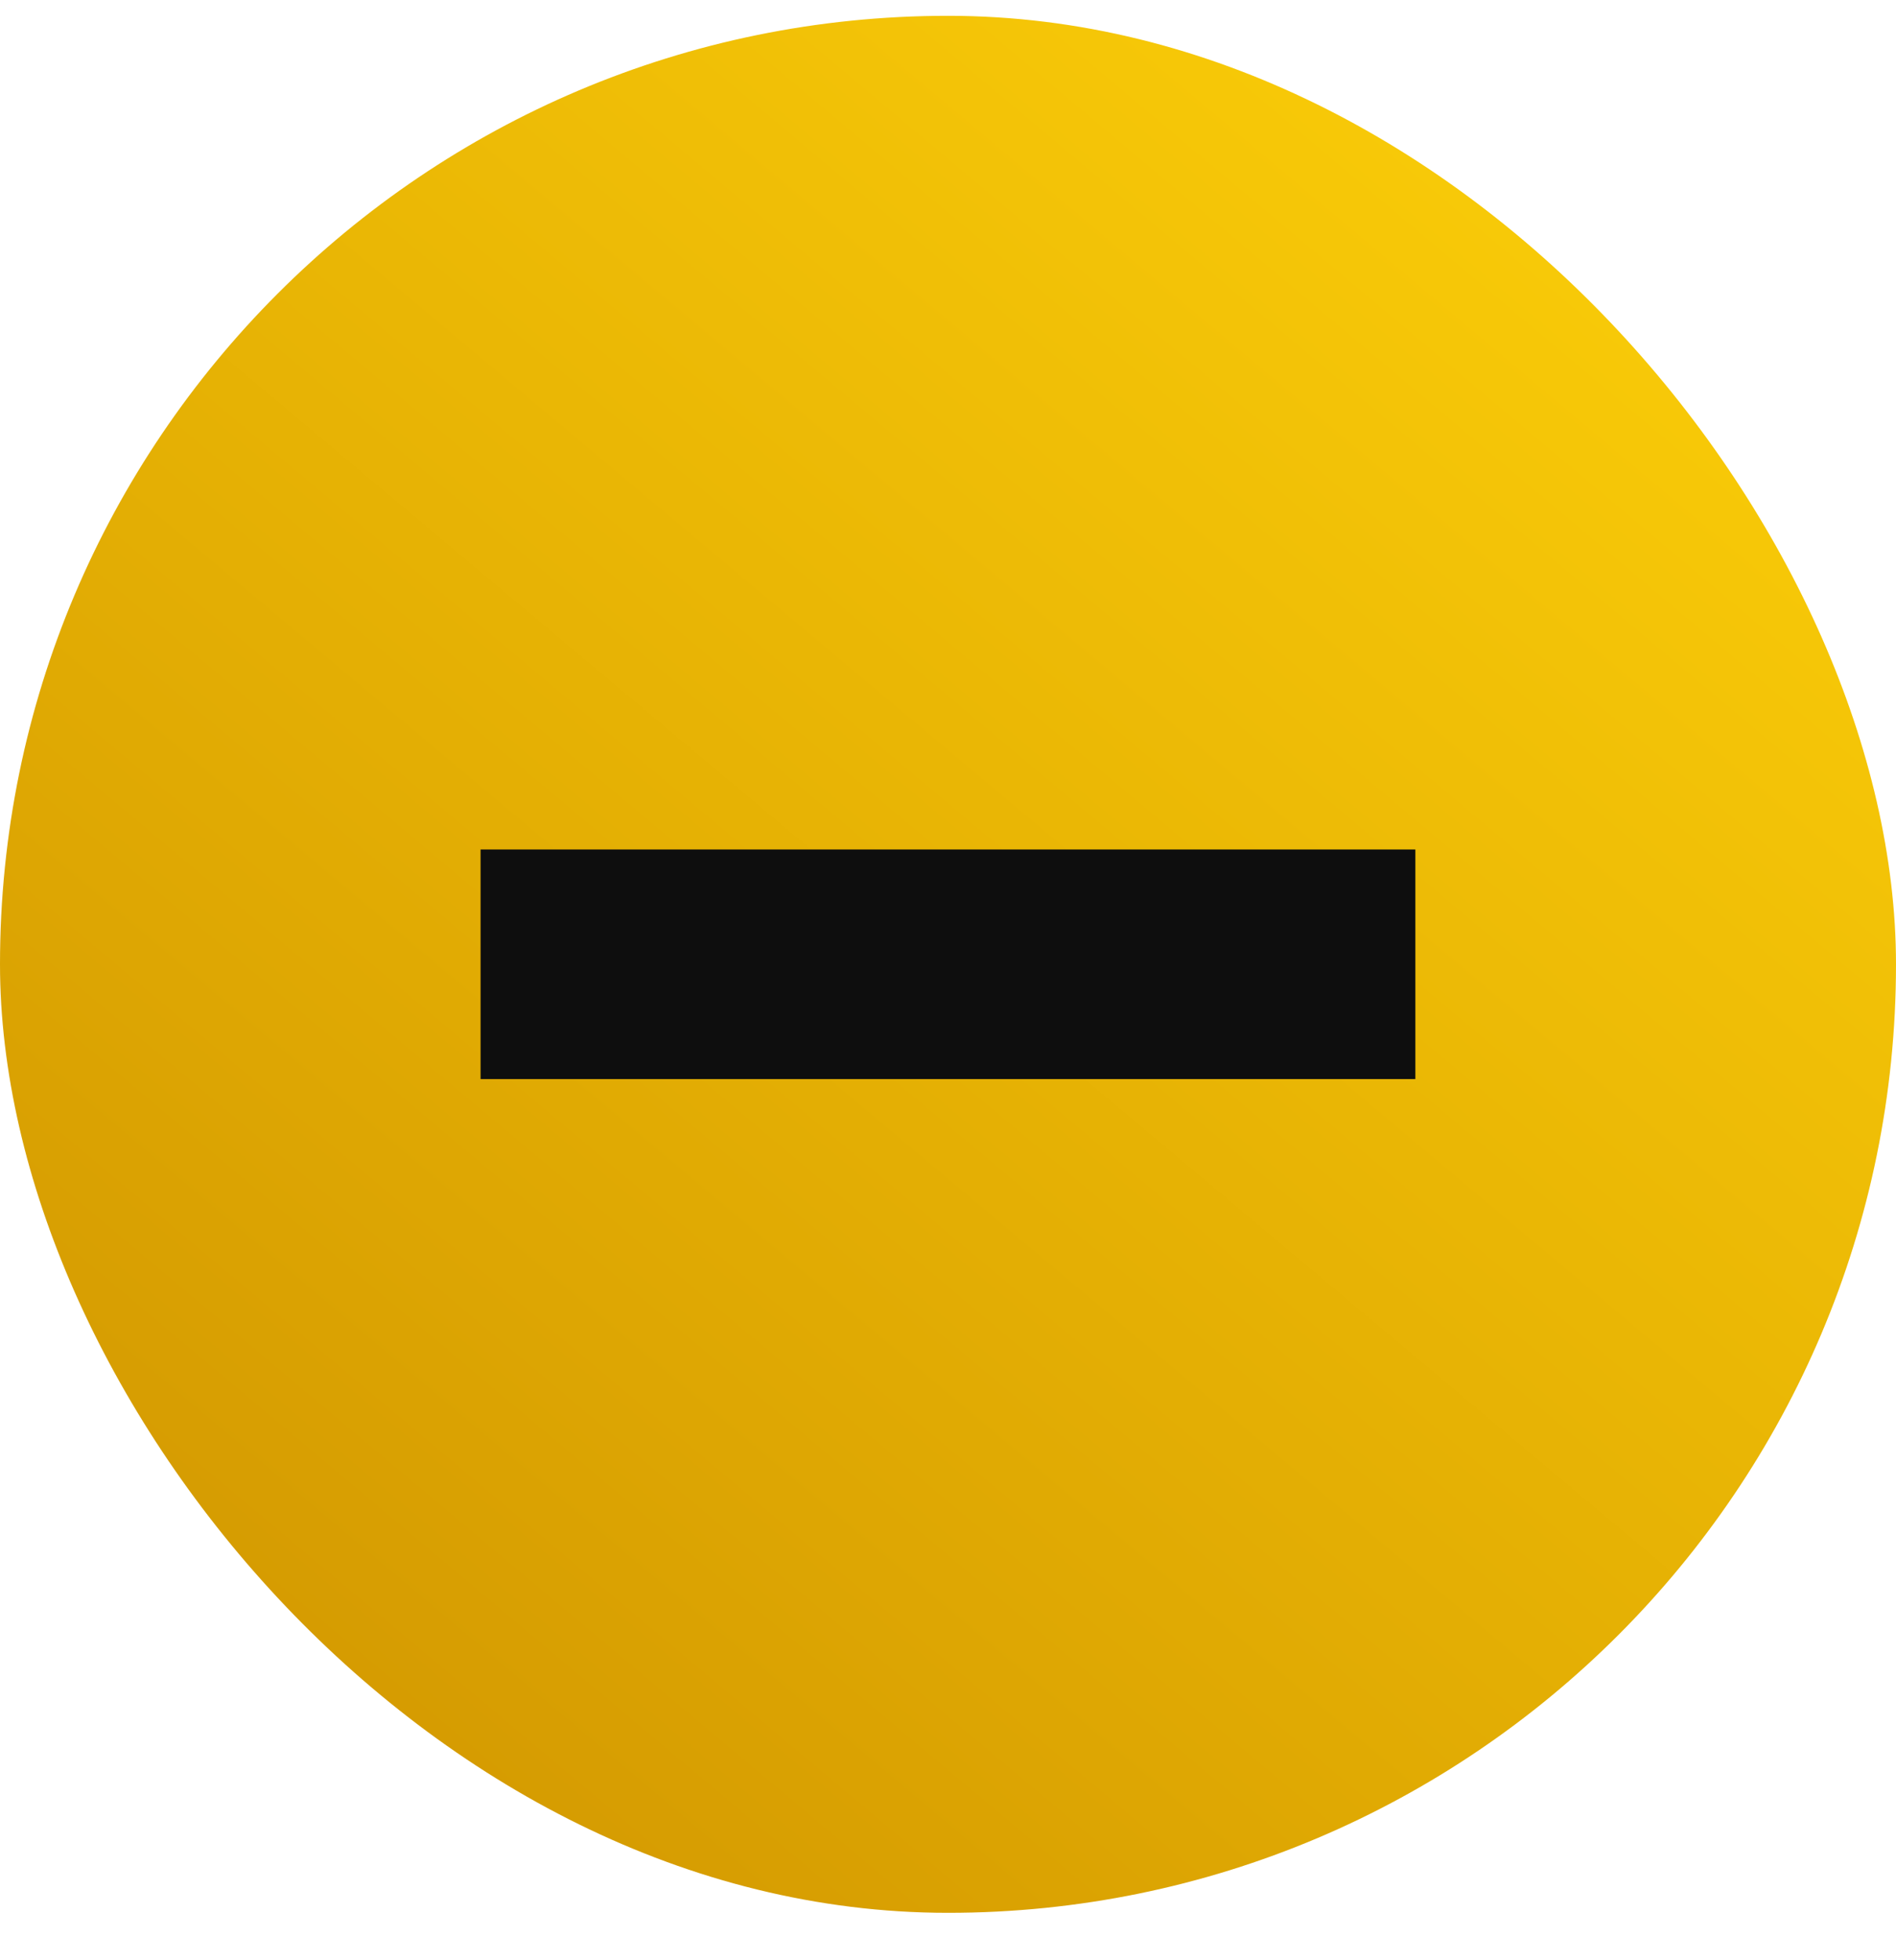 <svg width="30" height="31" viewBox="0 0 30 31" fill="none" xmlns="http://www.w3.org/2000/svg">
<rect y="0.25" width="30" height="30" rx="15" fill="url(#paint0_linear_13204_886)"/>
<path d="M22.395 13.434V17.065H7.604V13.434H22.395Z" fill="#0E0E0E"/>
<defs>
<linearGradient id="paint0_linear_13204_886" x1="28.584" y1="-0.939" x2="1.416" y2="31.438" gradientUnits="userSpaceOnUse">
<stop stop-color="#FFD309"/>
<stop offset="1" stop-color="#CE9200"/>
</linearGradient>
</defs>
</svg>
